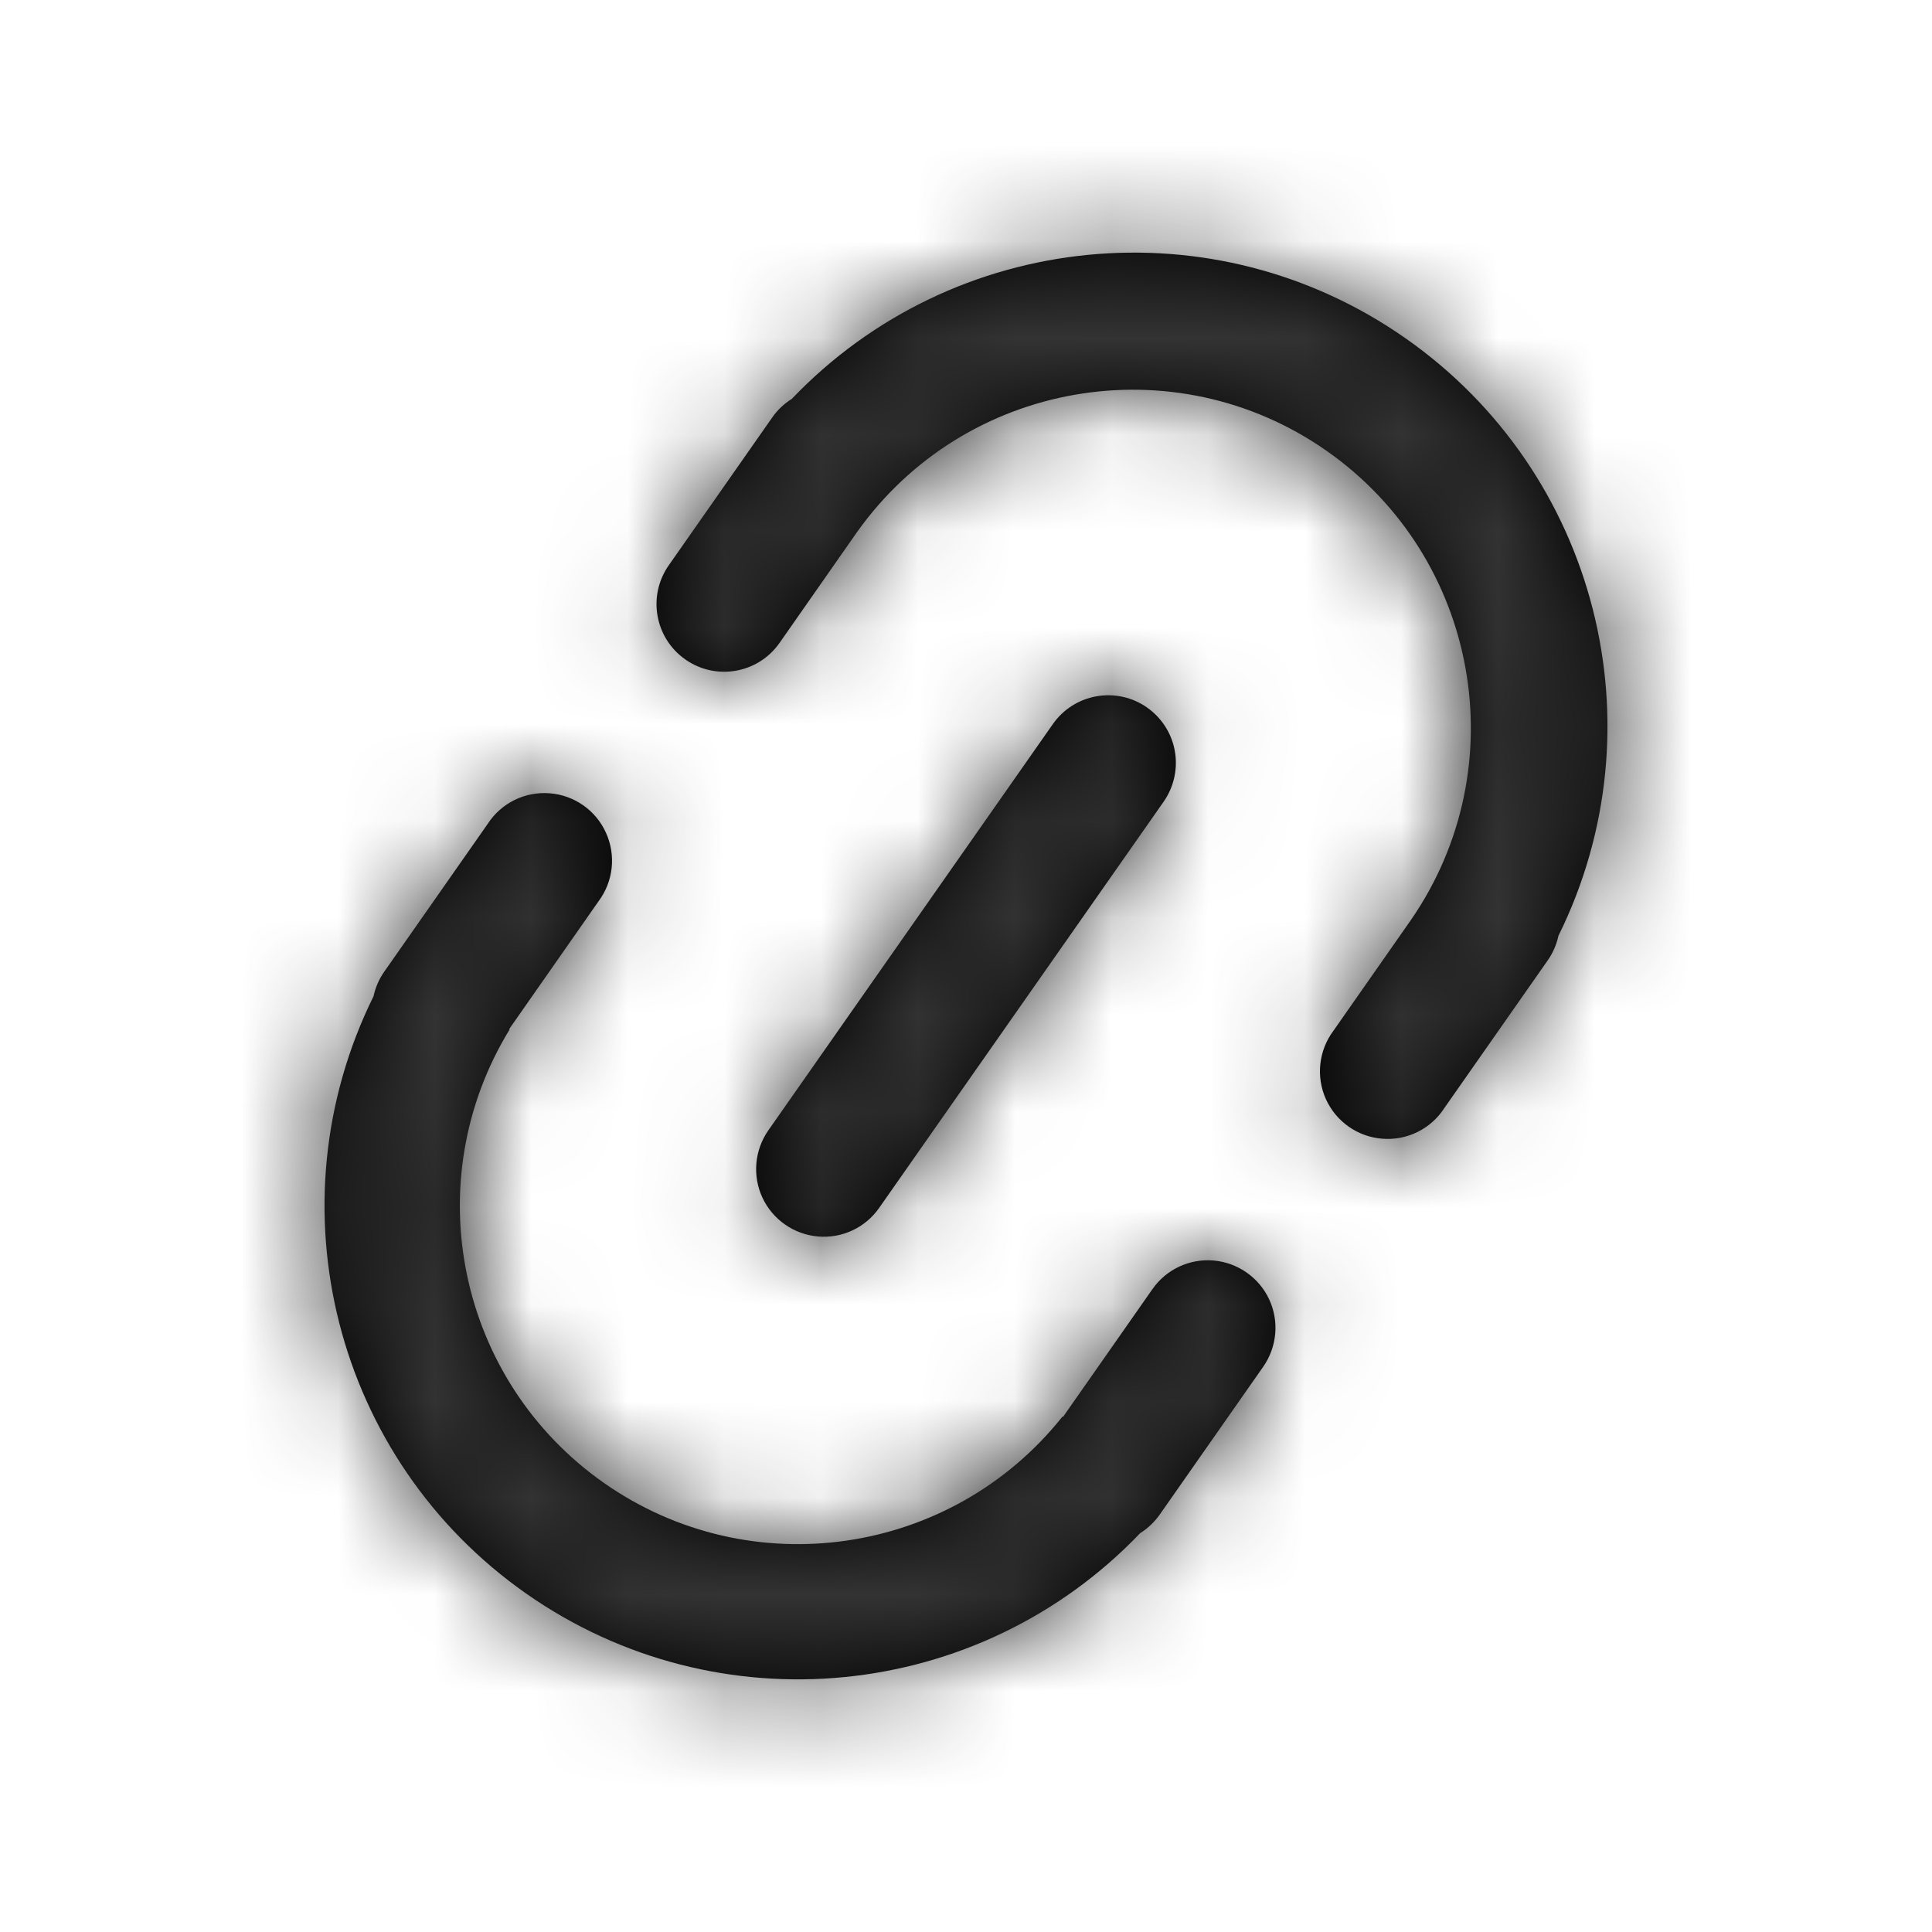 <svg width="20" height="20" viewBox="0 0 20 20" fill="none" xmlns="http://www.w3.org/2000/svg">
<path fill-rule="evenodd" clip-rule="evenodd" d="M11.005 14.667L11.93 13.345C12.073 13.14 12.315 13.027 12.564 13.049C12.813 13.071 13.032 13.224 13.138 13.45C13.244 13.677 13.22 13.943 13.077 14.148L12.006 15.678C11.952 15.755 11.883 15.821 11.803 15.871C10.131 17.62 7.432 17.886 5.449 16.498C3.467 15.11 2.795 12.482 3.867 10.313C3.886 10.224 3.923 10.136 3.979 10.057L5.05 8.527C5.189 8.313 5.434 8.192 5.689 8.212C5.944 8.231 6.168 8.388 6.273 8.621C6.379 8.854 6.349 9.125 6.196 9.33L5.271 10.653L5.276 10.656C4.31 12.233 4.738 14.29 6.253 15.352C7.768 16.413 9.848 16.111 10.999 14.664L11.005 14.668V14.667ZM16.133 9.687C16.113 9.779 16.075 9.866 16.021 9.943L14.95 11.473C14.811 11.687 14.566 11.808 14.311 11.788C14.056 11.769 13.832 11.612 13.726 11.379C13.621 11.146 13.651 10.874 13.804 10.67L14.607 9.522C15.699 7.939 15.309 5.771 13.733 4.667C12.157 3.564 9.986 3.94 8.872 5.508L8.07 6.655C7.848 6.972 7.412 7.049 7.095 6.827C6.778 6.605 6.701 6.169 6.923 5.852L7.994 4.322C8.048 4.244 8.117 4.179 8.197 4.129C9.869 2.38 12.568 2.113 14.55 3.502C16.533 4.89 17.205 7.518 16.133 9.687ZM11.874 7.324C12.026 7.431 12.13 7.593 12.162 7.776C12.194 7.959 12.152 8.147 12.046 8.299L9.101 12.504C8.958 12.709 8.716 12.822 8.467 12.8C8.218 12.778 7.999 12.625 7.893 12.399C7.787 12.172 7.811 11.906 7.954 11.701L10.899 7.496C11.005 7.344 11.168 7.24 11.351 7.208C11.534 7.176 11.722 7.217 11.874 7.324Z" fill="black"/>
<mask id="mask0_12_1497" style="mask-type:luminance" maskUnits="userSpaceOnUse" x="3" y="2" width="14" height="16">
<path fill-rule="evenodd" clip-rule="evenodd" d="M11.005 14.667L11.93 13.345C12.073 13.14 12.315 13.027 12.564 13.049C12.813 13.071 13.032 13.224 13.138 13.45C13.244 13.677 13.22 13.943 13.077 14.148L12.006 15.678C11.952 15.755 11.883 15.821 11.803 15.871C10.131 17.62 7.432 17.886 5.449 16.498C3.467 15.11 2.795 12.482 3.867 10.313C3.886 10.224 3.923 10.136 3.979 10.057L5.05 8.527C5.189 8.313 5.434 8.192 5.689 8.212C5.944 8.231 6.168 8.388 6.273 8.621C6.379 8.854 6.349 9.125 6.196 9.33L5.271 10.653L5.276 10.656C4.31 12.233 4.738 14.29 6.253 15.352C7.768 16.413 9.848 16.111 10.999 14.664L11.005 14.668V14.667ZM16.133 9.687C16.113 9.779 16.075 9.866 16.021 9.943L14.95 11.473C14.811 11.687 14.566 11.808 14.311 11.788C14.056 11.769 13.832 11.612 13.726 11.379C13.621 11.146 13.651 10.874 13.804 10.67L14.607 9.522C15.699 7.939 15.309 5.771 13.733 4.667C12.157 3.564 9.986 3.94 8.872 5.508L8.07 6.655C7.848 6.972 7.412 7.049 7.095 6.827C6.778 6.605 6.701 6.169 6.923 5.852L7.994 4.322C8.048 4.244 8.117 4.179 8.197 4.129C9.869 2.38 12.568 2.113 14.55 3.502C16.533 4.89 17.205 7.518 16.133 9.687ZM11.874 7.324C12.026 7.431 12.13 7.593 12.162 7.776C12.194 7.959 12.152 8.147 12.046 8.299L9.101 12.504C8.958 12.709 8.716 12.822 8.467 12.8C8.218 12.778 7.999 12.625 7.893 12.399C7.787 12.172 7.811 11.906 7.954 11.701L10.899 7.496C11.005 7.344 11.168 7.24 11.351 7.208C11.534 7.176 11.722 7.217 11.874 7.324Z" fill="white"/>
</mask>
<g mask="url(#mask0_12_1497)">
<rect x="0.667" y="0.667" width="18.667" height="18.667" fill="#333333"/>
</g>
</svg>

